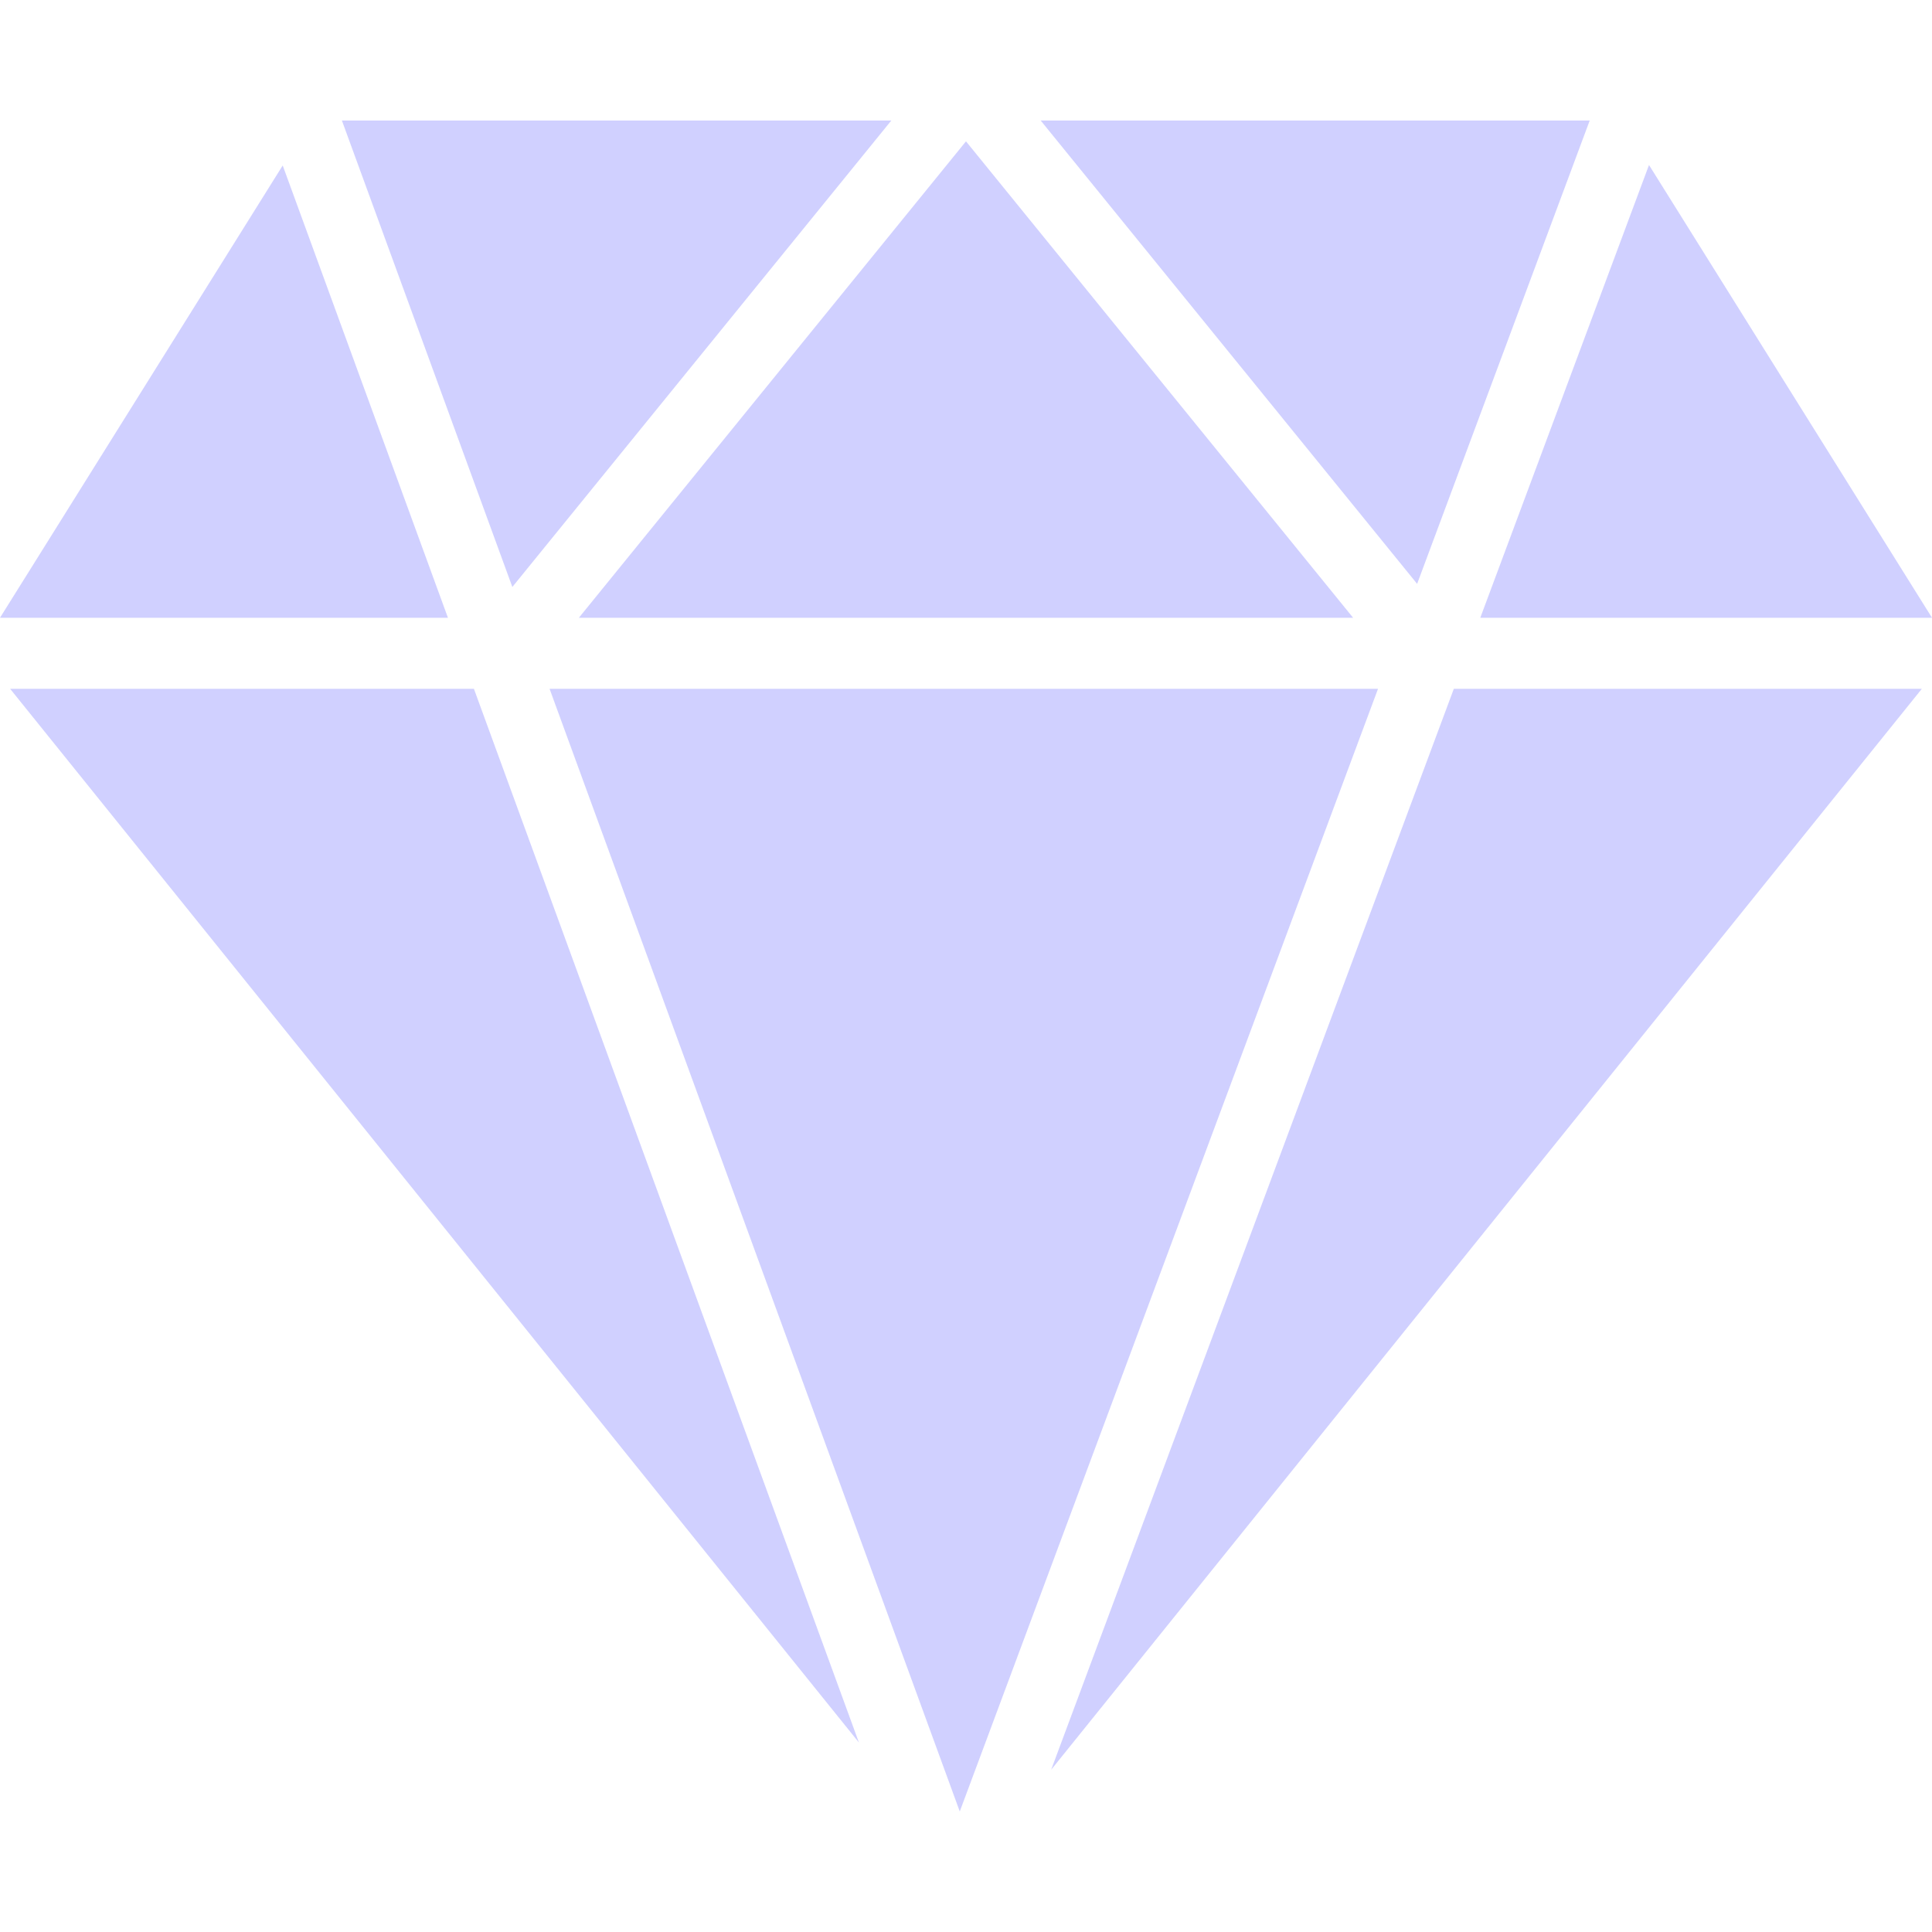 <?xml version="1.0" encoding="iso-8859-1"?>
<!-- Generator: Adobe Illustrator 19.0.0, SVG Export Plug-In . SVG Version: 6.00 Build 0)  -->
<svg version="1.1" id="Capa_1" xmlns="http://www.w3.org/2000/svg" xmlns:xlink="http://www.w3.org/1999/xlink" x="0px" y="0px"
	 viewBox="0 0 54.391 54.391" style="enable-background:new 0 0 54.391 54.391;" xml:space="preserve">
<g>
	<polygon fill="#d0d0ff" points="0.285,19.392 24.181,49.057 13.342,19.392 	"/>
	<polygon fill="#d0d0ff" points="15.472,19.392 27.02,50.998 38.795,19.392 	"/>
	<polygon fill="#d0d0ff" points="29.593,49.823 54.105,19.392 40.929,19.392 	"/>
	<polygon fill="#d0d0ff" points="44.755,3.392 29.297,3.392 39.896,16.437 	"/>
	<polygon fill="#d0d0ff" points="38.094,17.392 27.195,3.979 16.297,17.392 	"/>
	<polygon fill="#d0d0ff" points="25.094,3.392 9.625,3.392 14.424,16.525 	"/>
	<polygon fill="#d0d0ff" points="7.959,4.658 0,17.392 12.611,17.392 	"/>
	<polygon fill="#d0d0ff" points="54.391,17.392 46.424,4.645 41.674,17.392 	"/>
</g>
<g>
</g>
<g>
</g>
<g>
</g>
<g>
</g>
<g>
</g>
<g>
</g>
<g>
</g>
<g>
</g>
<g>
</g>
<g>
</g>
<g>
</g>
<g>
</g>
<g>
</g>
<g>
</g>
<g>
</g>
</svg>
